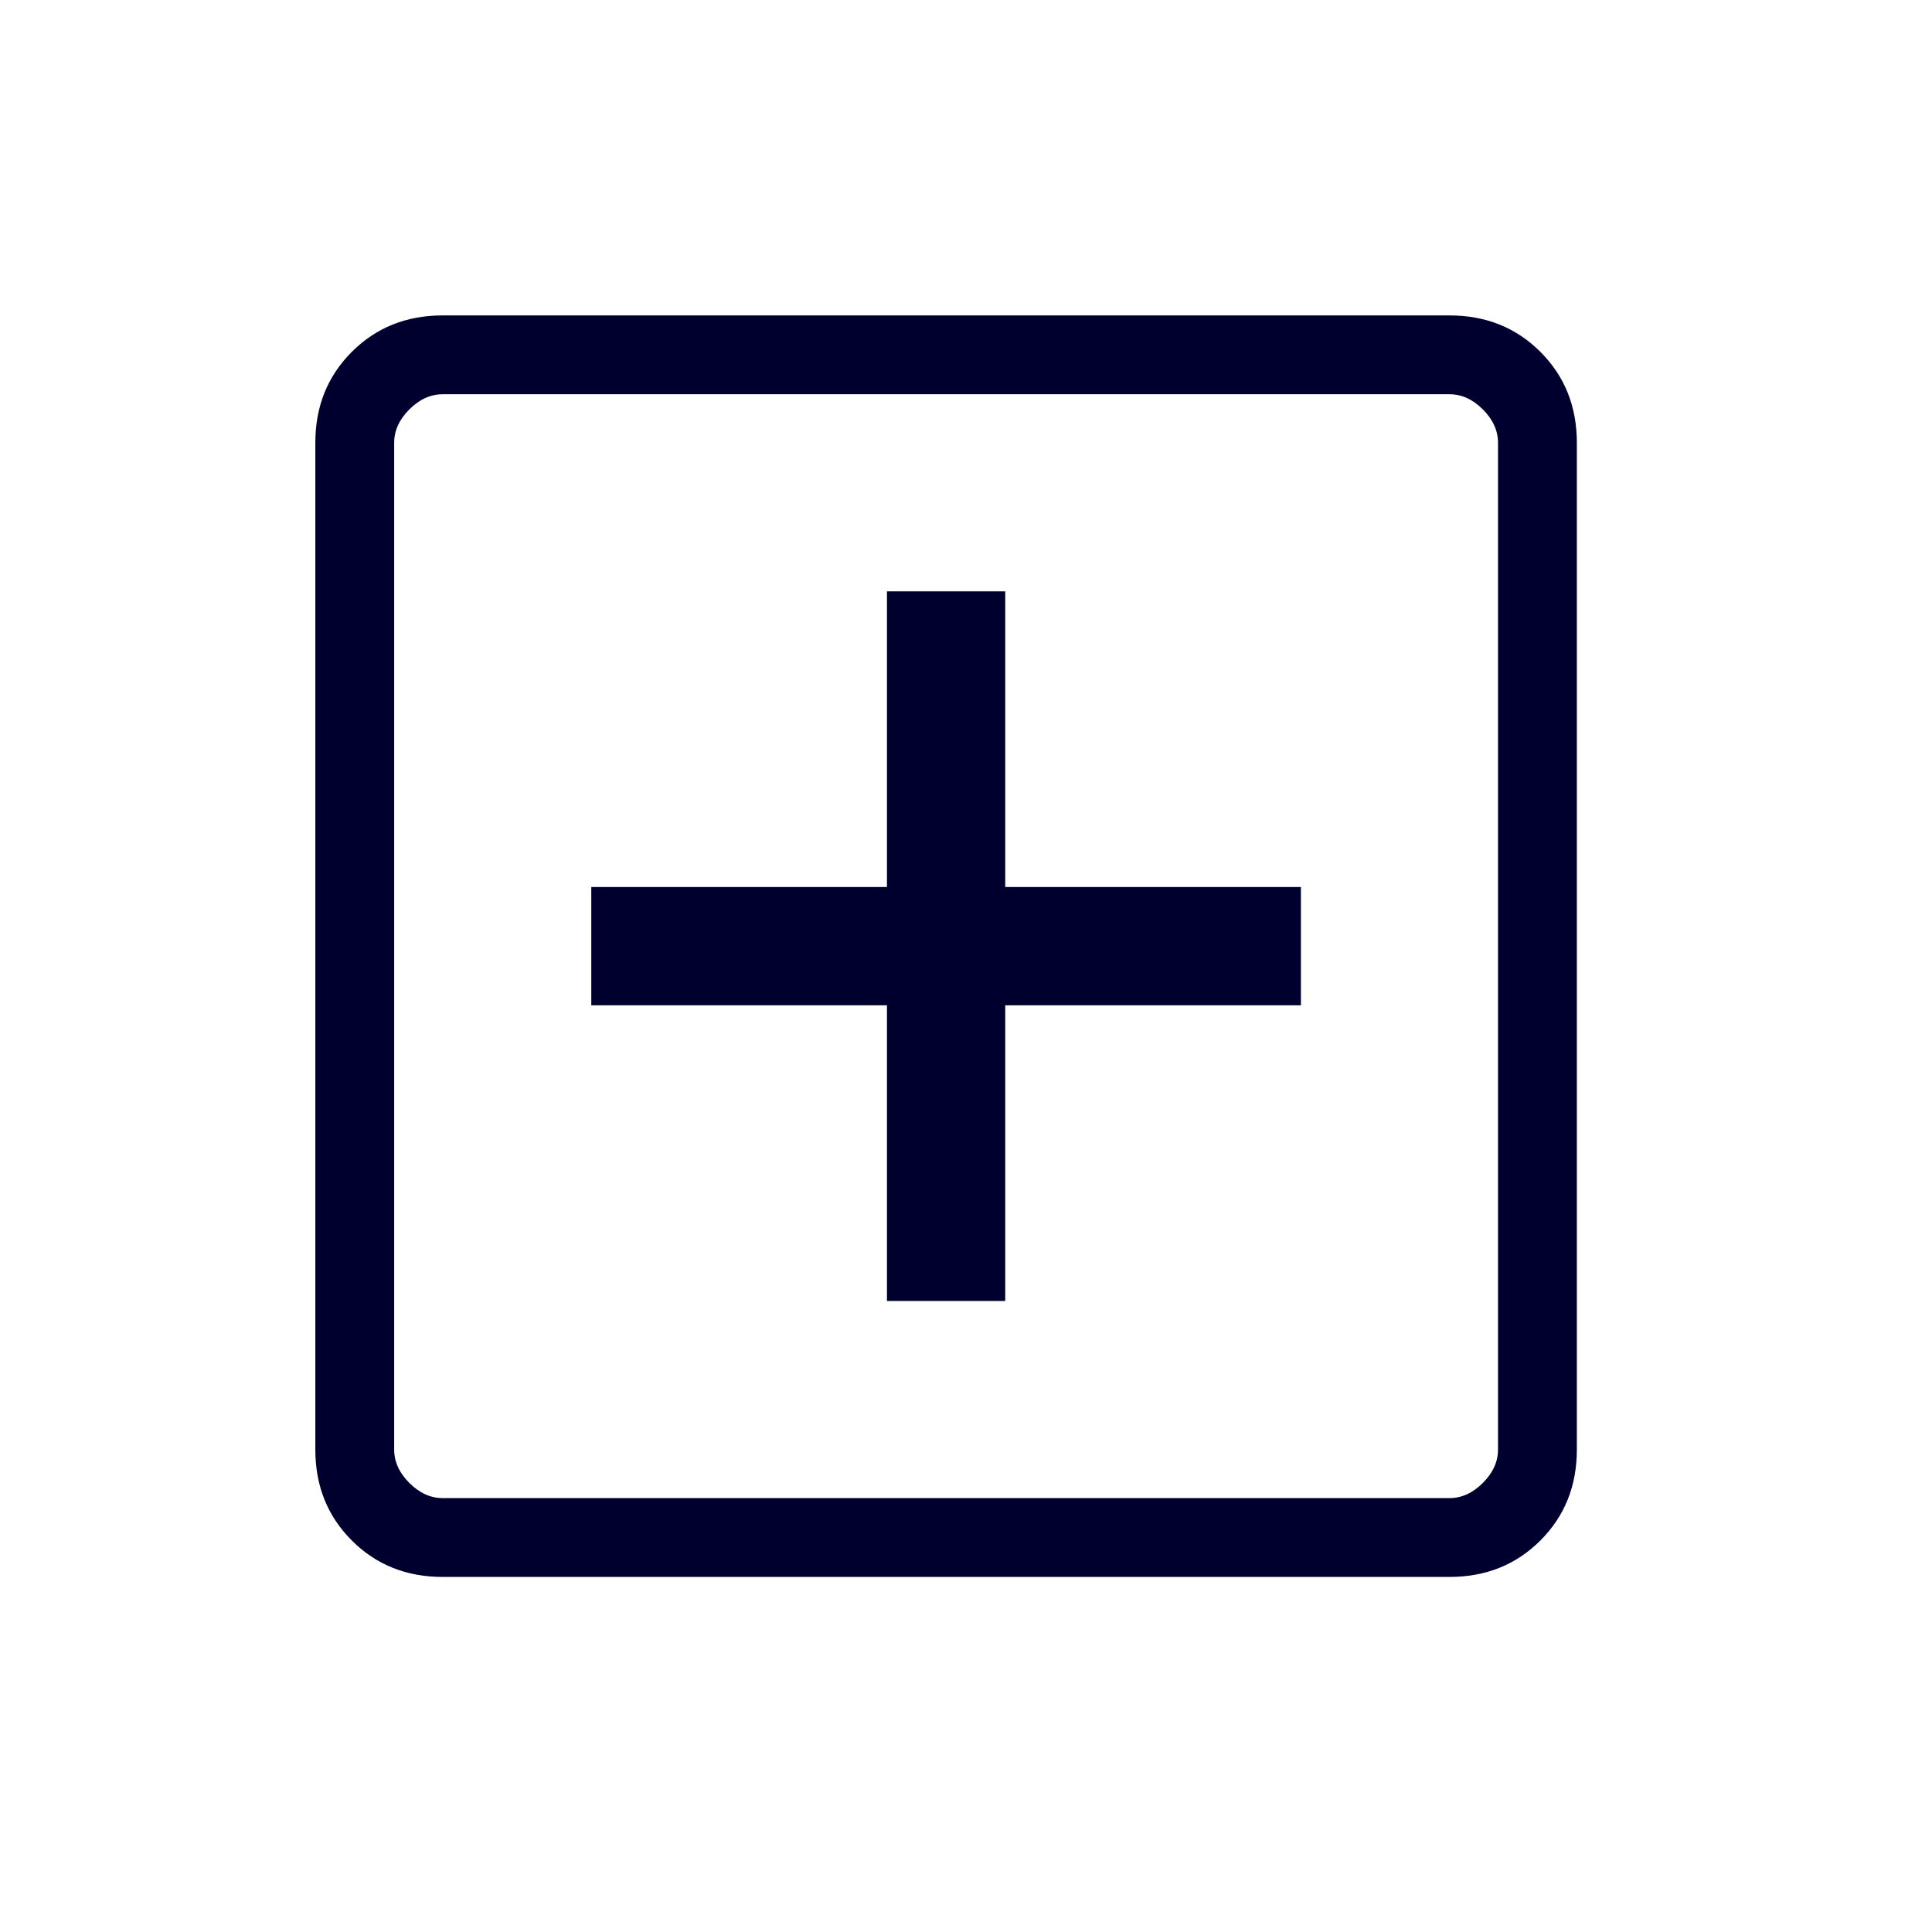 <svg width="46" height="46" viewBox="0 0 46 46" fill="none" xmlns="http://www.w3.org/2000/svg">
<mask id="mask0_478_437" style="mask-type:alpha" maskUnits="userSpaceOnUse" x="0" y="0" width="46" height="46">
<rect width="45.055" height="45.055" fill="#D9D9D9"/>
</mask>
<g mask="url(#mask0_478_437)">
<path d="M21.118 30.976H23.934V23.936H30.974V21.12H23.934V14.08H21.118V21.12H14.078V23.936H21.118V30.976ZM10.54 37.546C9.676 37.546 8.955 37.257 8.376 36.678C7.797 36.099 7.508 35.378 7.508 34.514V10.542C7.508 9.678 7.797 8.957 8.376 8.378C8.955 7.799 9.676 7.51 10.54 7.51H34.512C35.376 7.51 36.097 7.799 36.676 8.378C37.255 8.957 37.544 9.678 37.544 10.542V34.514C37.544 35.378 37.255 36.099 36.676 36.678C36.097 37.257 35.376 37.546 34.512 37.546H10.54ZM10.54 35.669H34.512C34.801 35.669 35.065 35.549 35.306 35.308C35.547 35.067 35.667 34.803 35.667 34.514V10.542C35.667 10.254 35.547 9.989 35.306 9.748C35.065 9.507 34.801 9.387 34.512 9.387H10.54C10.252 9.387 9.987 9.507 9.746 9.748C9.505 9.989 9.385 10.254 9.385 10.542V34.514C9.385 34.803 9.505 35.067 9.746 35.308C9.987 35.549 10.252 35.669 10.54 35.669Z" fill="#00002E"/>
</g>
</svg>
